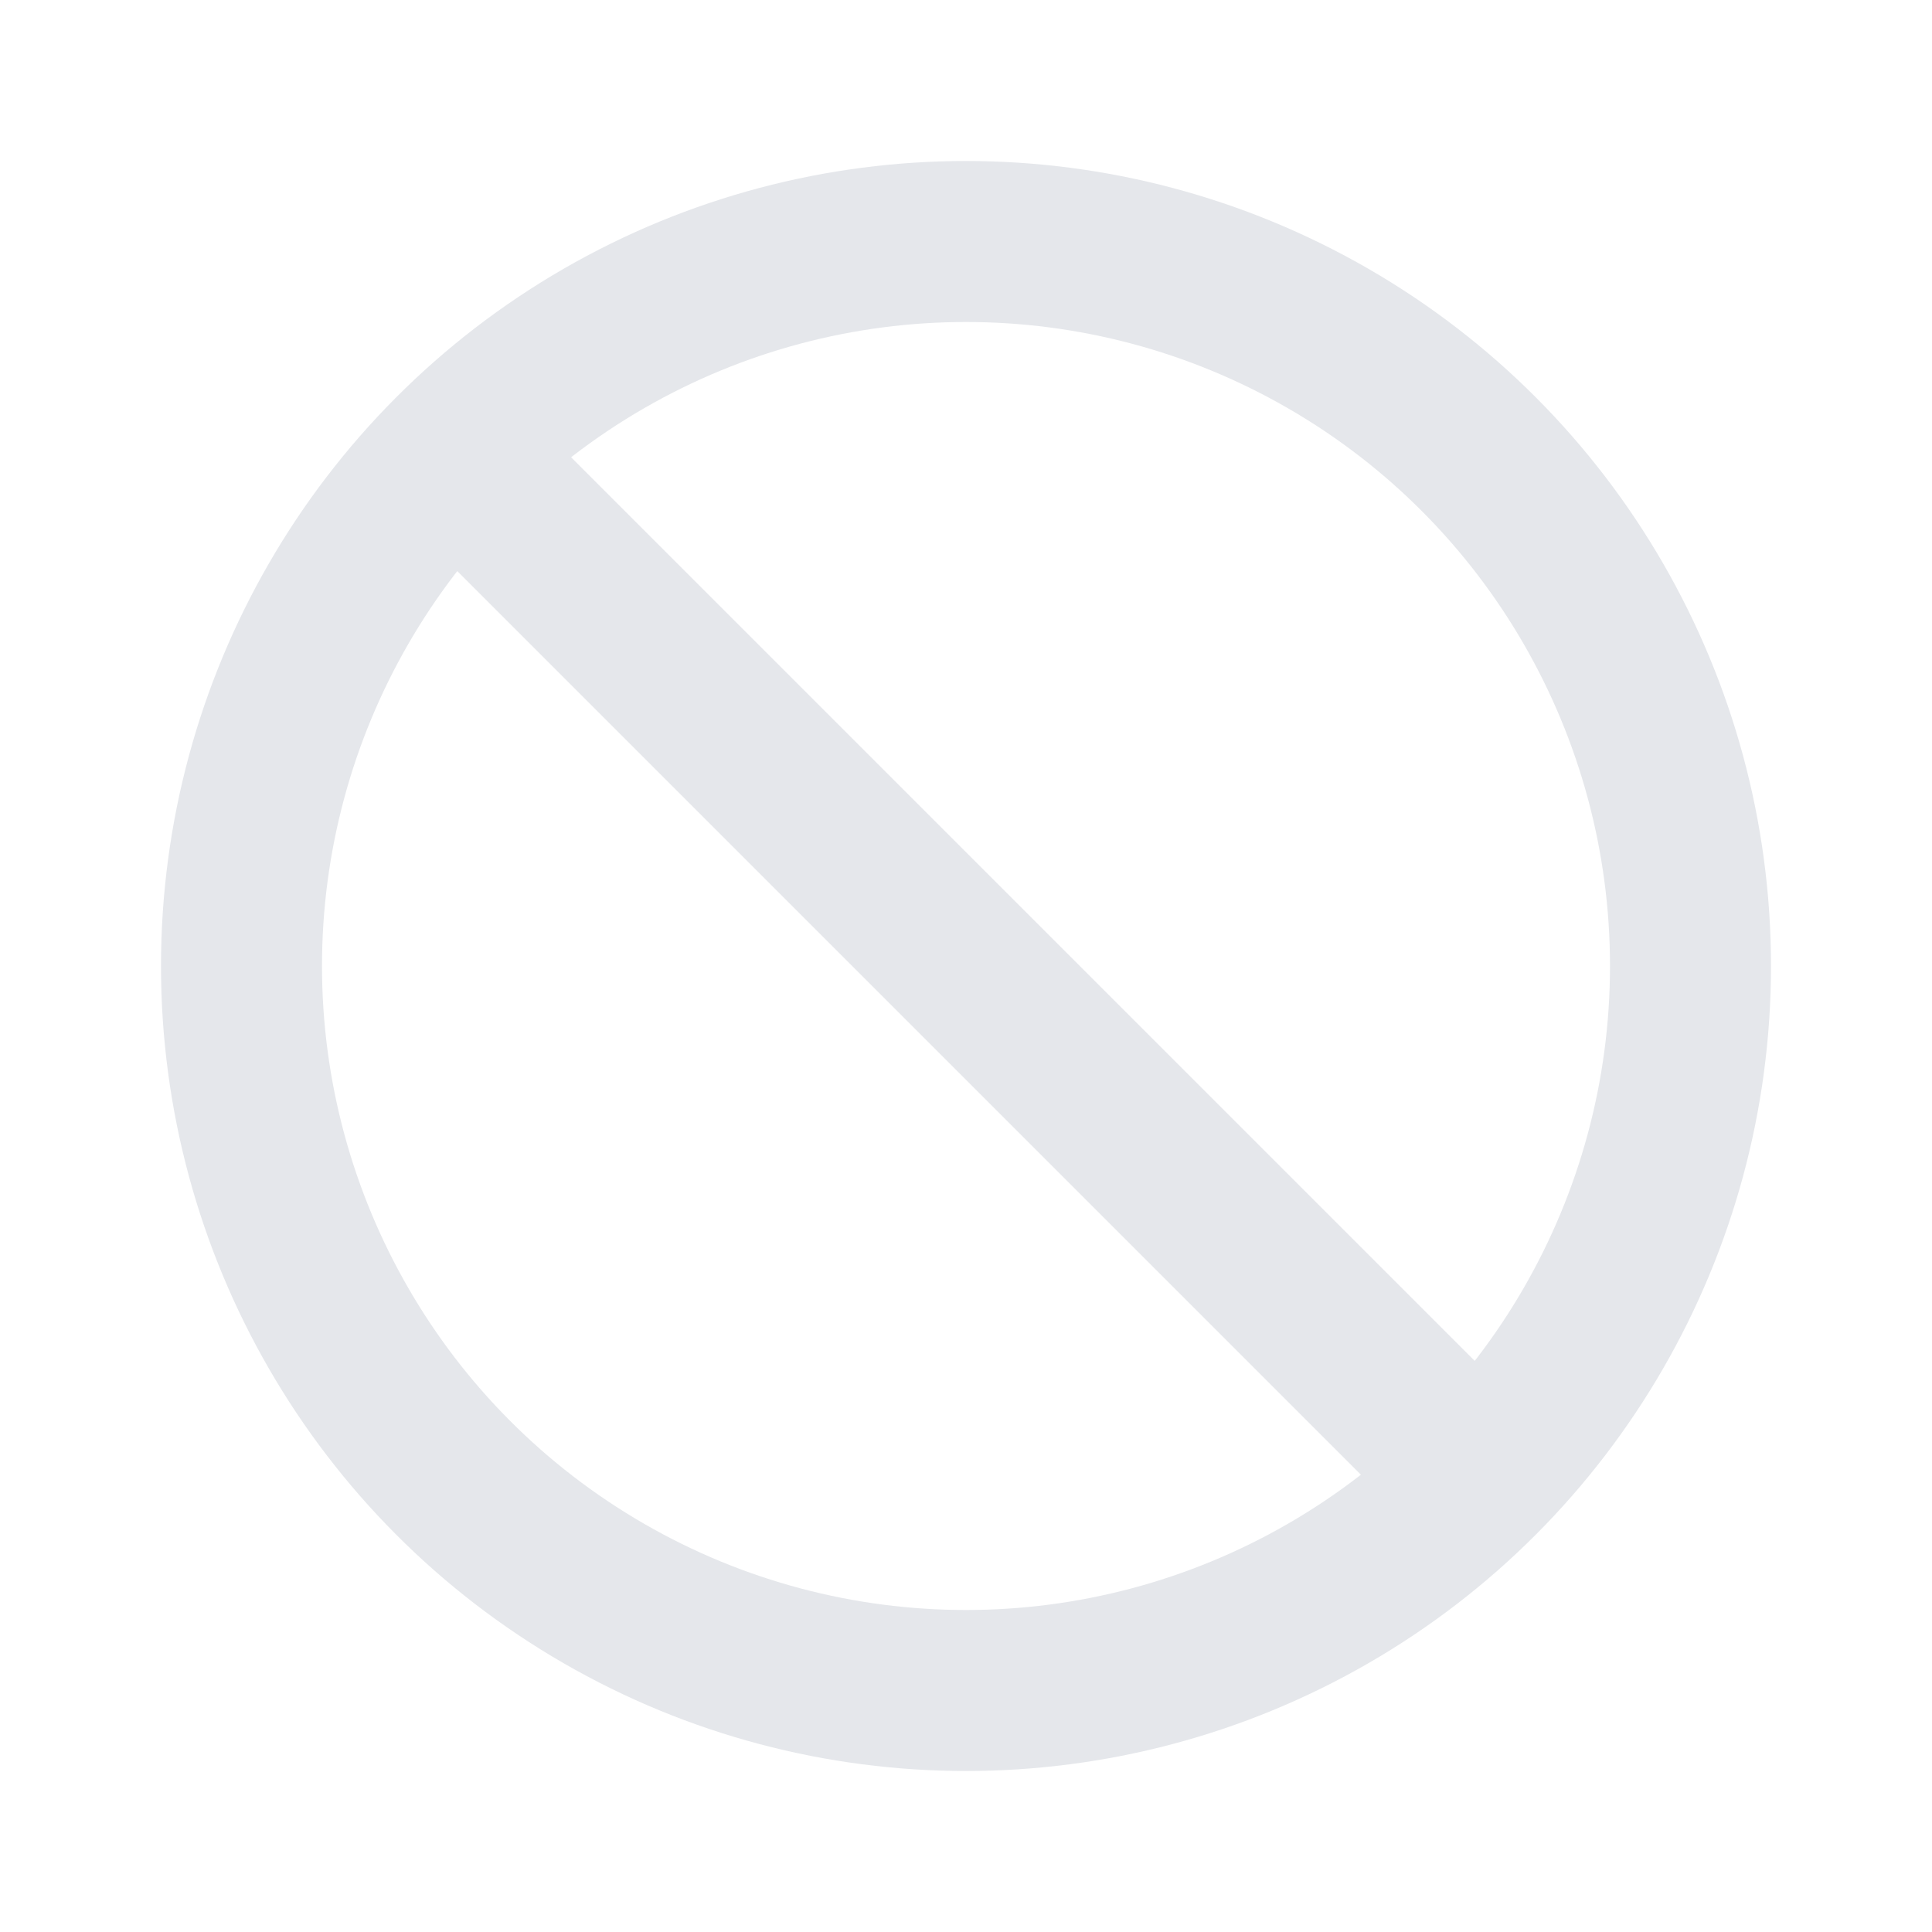 <svg width="24" height="24" viewBox="0 0 24 24" fill="none" xmlns="http://www.w3.org/2000/svg">
<circle cx="12" cy="12" r="9" stroke="#E5E7EB" stroke-width="2"/>
<path d="M18 18L6 6" stroke="#E5E7EB" stroke-width="2"/>
</svg>
